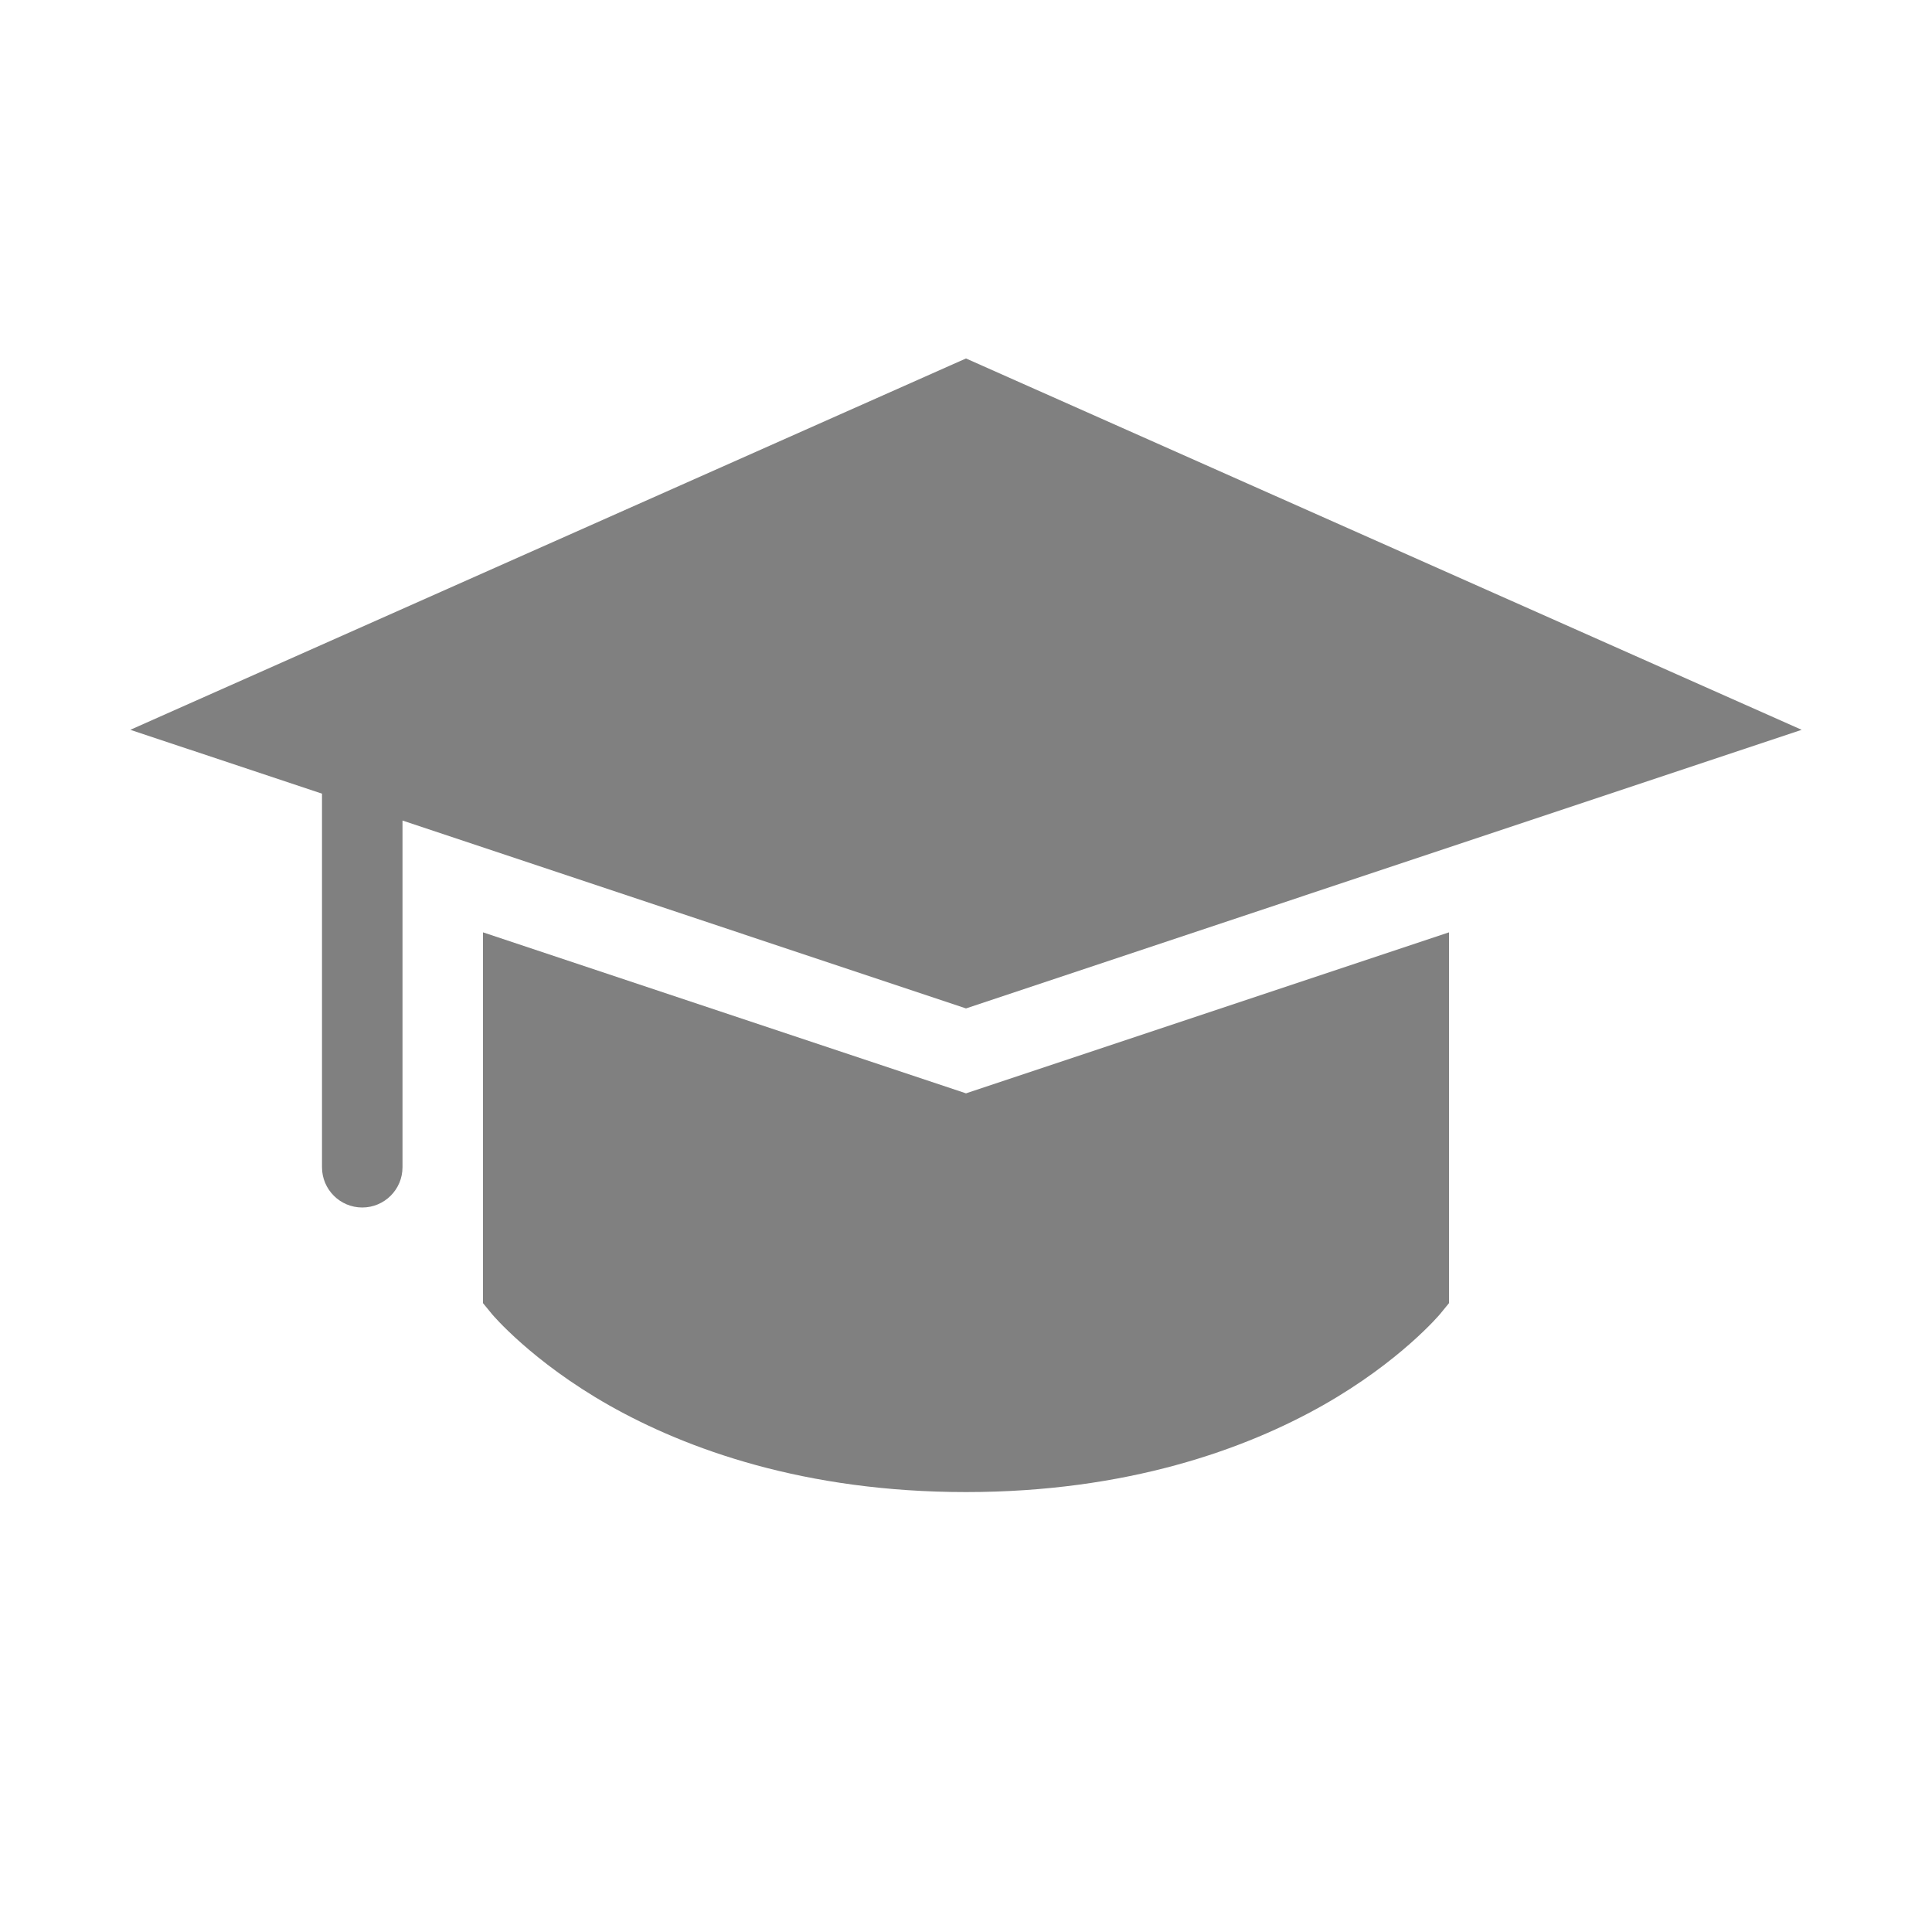 <?xml version="1.0" encoding="UTF-8" standalone="no"?>
<svg viewBox="0 1 24 24" height="24" id="svg7384" version="1.1" width="24" sodipodi:docname="education-filled.svg" inkscape:version="1.1.2 (08b2f3d93c, 2022-04-05)"
   xmlns:inkscape="http://www.inkscape.org/namespaces/inkscape"
   xmlns:sodipodi="http://sodipodi.sourceforge.net/DTD/sodipodi-0.dtd"
   xmlns="http://www.w3.org/2000/svg"
   xmlns:svg="http://www.w3.org/2000/svg"
   xmlns:rdf="http://www.w3.org/1999/02/22-rdf-syntax-ns#"
   xmlns:cc="http://creativecommons.org/ns#"
   xmlns:dc="http://purl.org/dc/elements/1.1/">
   <sodipodi:namedview id="namedview21" pagecolor="#ffffff" bordercolor="#666666" borderopacity="1.0" inkscape:pageshadow="2" inkscape:pageopacity="0.0" inkscape:pagecheckerboard="0" showgrid="true" inkscape:zoom="45.254834" inkscape:cx="10.927009" inkscape:cy="12.44066" inkscape:window-width="1920" inkscape:window-height="1043" inkscape:window-x="0" inkscape:window-y="0" inkscape:window-maximized="1" inkscape:current-layer="svg7384" inkscape:snap-grids="false">
      <inkscape:grid type="xygrid" id="grid23" />
   </sodipodi:namedview>
   <defs id="defs7386">
      <linearGradient id="linearGradient5606" inkscape:swatch="solid">
         <stop id="stop5608" offset="0" style="stop-color:#000000;stop-opacity:1;" />
      </linearGradient>
      <linearGradient id="linearGradient4526" inkscape:swatch="solid">
         <stop id="stop4528" offset="0" style="stop-color:#ffffff;stop-opacity:1;" />
      </linearGradient>
      <linearGradient id="linearGradient3600-4" inkscape:swatch="gradient">
         <stop id="stop3602-7" offset="0" style="stop-color:#f4f4f4;stop-opacity:1" />
         <stop id="stop3604-6" offset="1" style="stop-color:#dbdbdb;stop-opacity:1" />
      </linearGradient>
   </defs>
   <path id="path17" style="color:#000000;fill:#808080;-inkscape-stroke:none" d="M 6 12.582 L 6 17.188 L 6.113 17.326 C 6.113 17.326 6.604 17.912 7.566 18.457 C 8.529 19.002 9.996 19.535 12 19.535 C 14.004 19.535 15.471 19.002 16.434 18.457 C 17.396 17.912 17.887 17.326 17.887 17.326 L 18 17.188 L 18 12.582 L 12 14.582 L 6 12.582 z " />
   <path style="color:#000000;fill:#808080;-inkscape-stroke:none" d="m 12,5.453 -0.203,0.09 -10.178,4.523 2.381,0.793 v 4.641 c 0,0.276 0.224,0.5 0.5,0.5 0.276,0 0.5,-0.224 0.5,-0.5 v -4.307 l 7,2.334 10.381,-3.461 z" id="path66" />
</svg>
